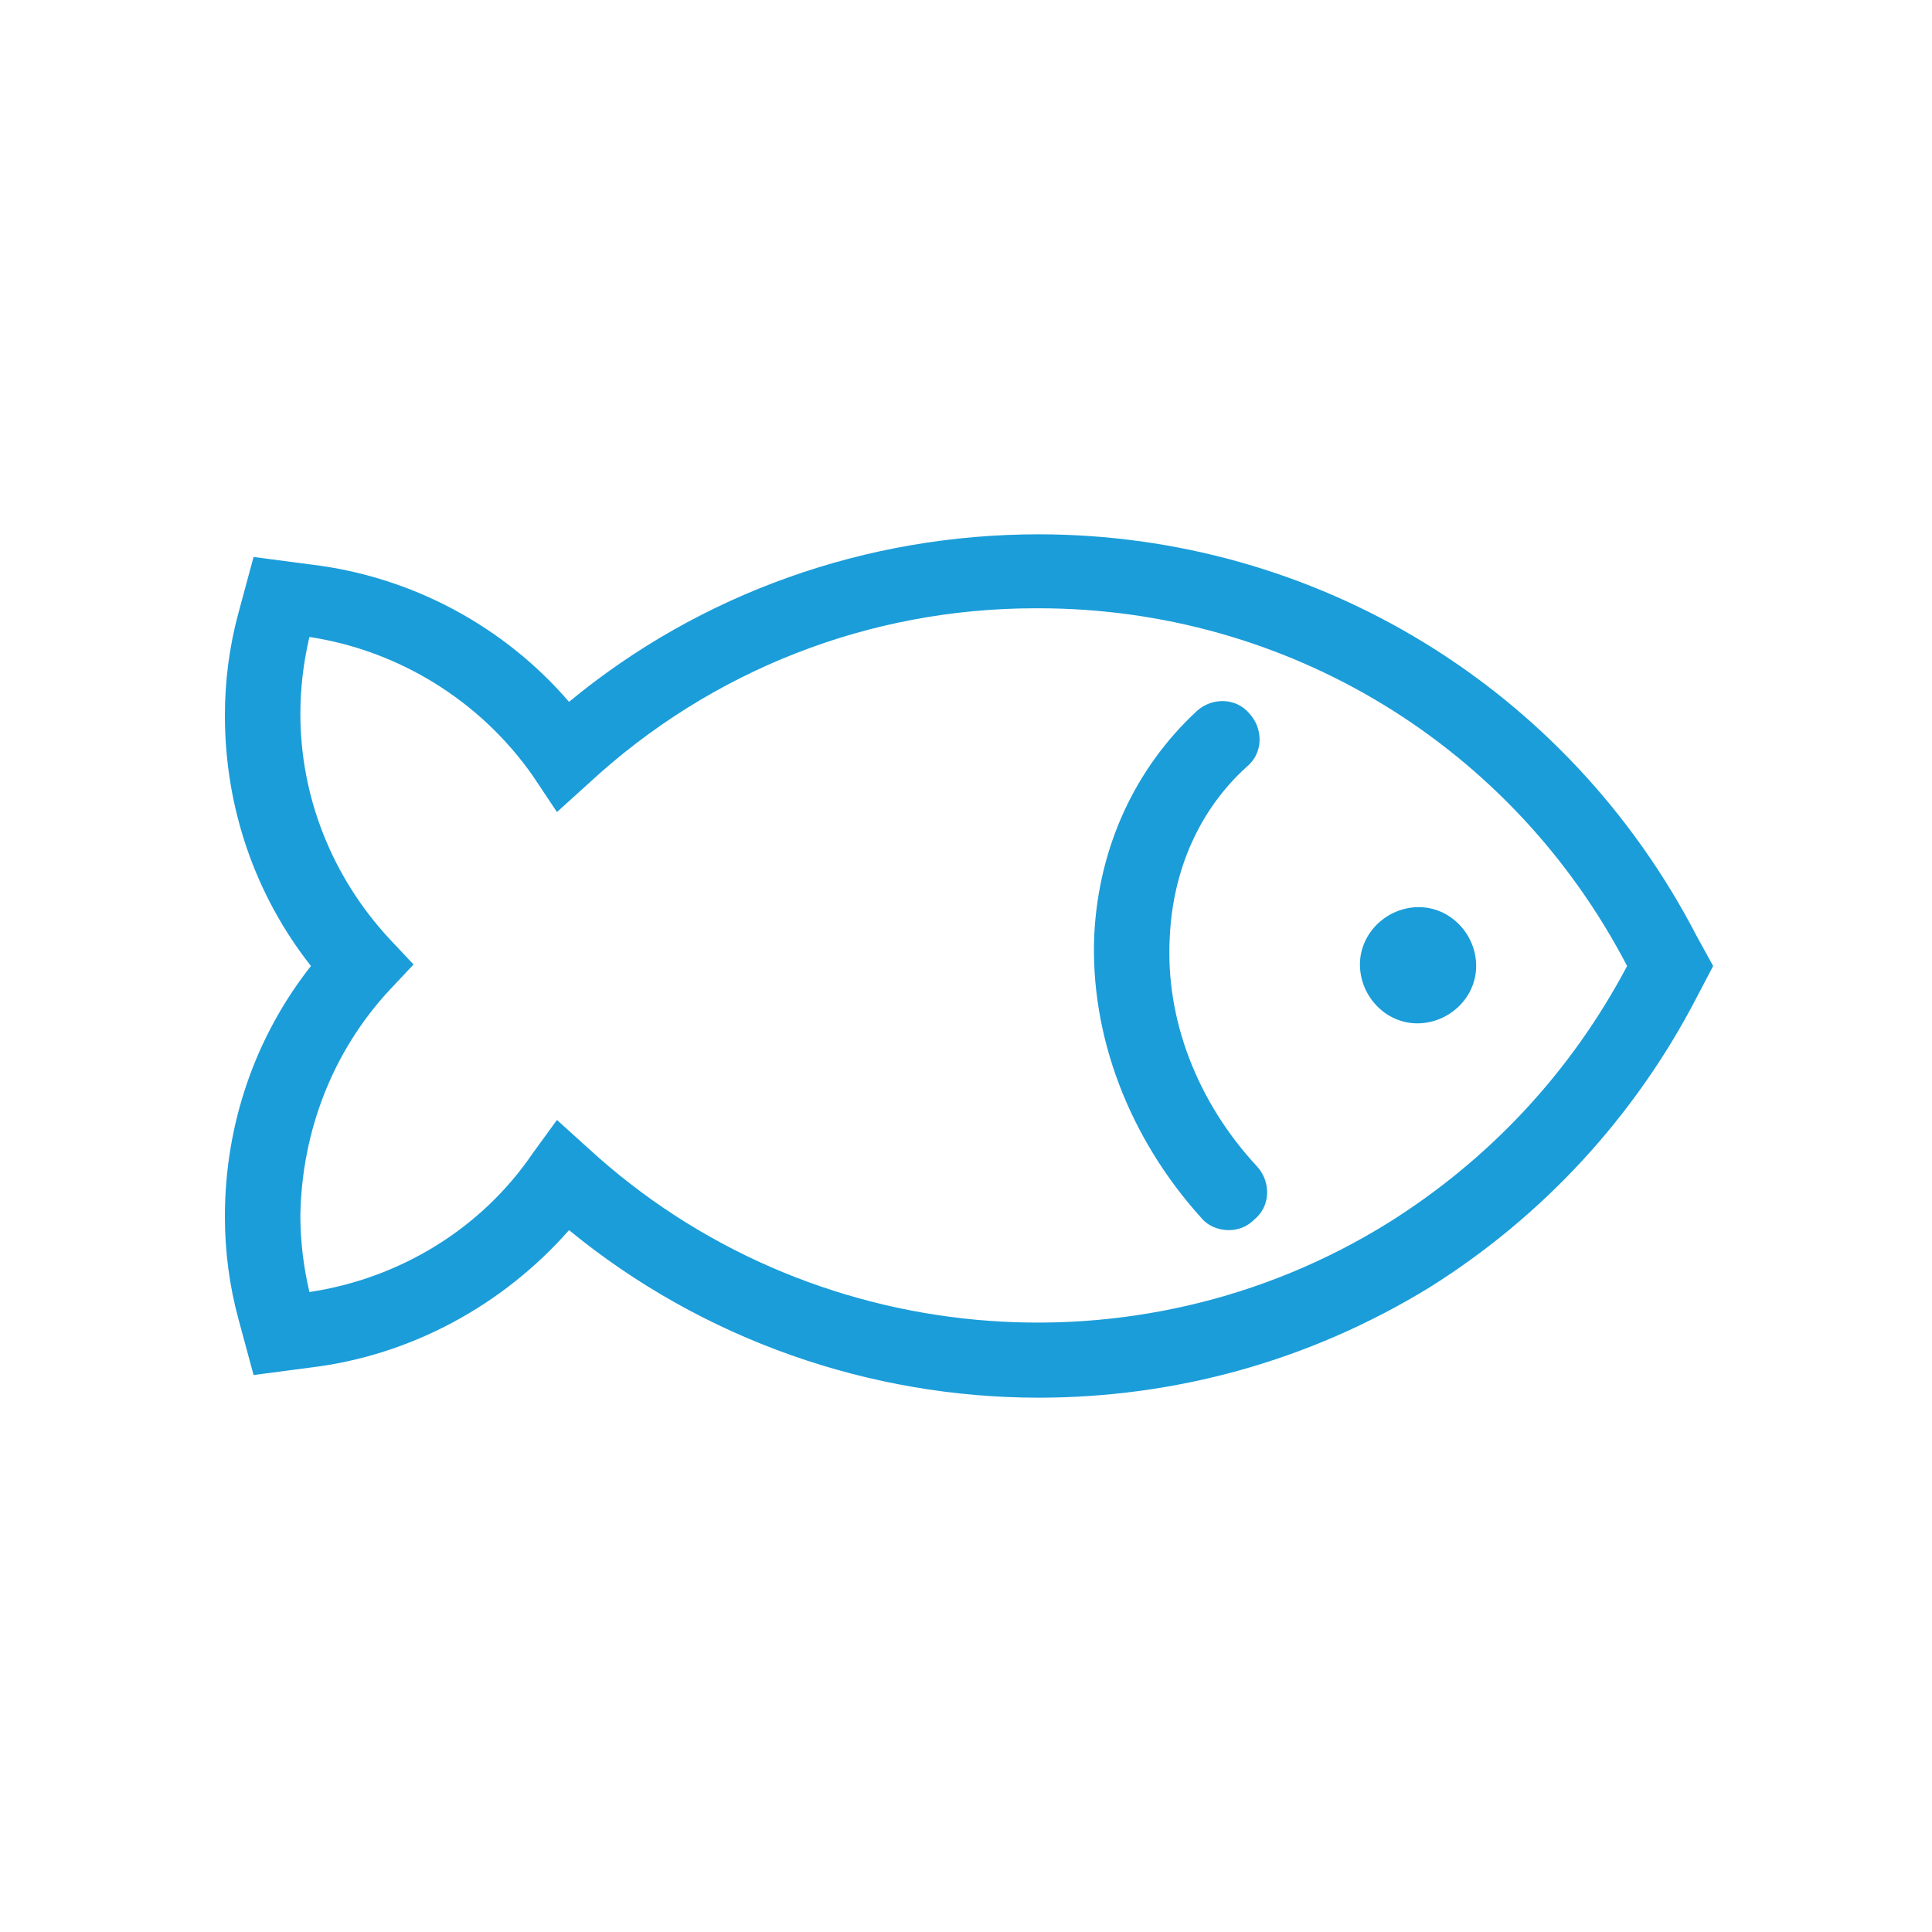 <?xml version="1.0" encoding="utf-8"?>
<!-- Generator: Adobe Illustrator 25.2.3, SVG Export Plug-In . SVG Version: 6.00 Build 0)  -->
<svg version="1.1" id="Layer_1" xmlns="http://www.w3.org/2000/svg" xmlns:xlink="http://www.w3.org/1999/xlink" x="0px" y="0px"
	 viewBox="0 0 128 128" style="enable-background:new 0 0 128 128;" xml:space="preserve">
<style type="text/css">
	.st0{fill:#1B9DD9;}
</style>
<g id="_4">
	<g>
		<path class="st0" d="M68.8,92.6c-11.1,0-22.2-3.8-31.1-11.1c-4.4,5-10.5,8.3-17.1,9.1l-3.8,0.5l-1-3.7c-0.6-2.2-0.9-4.5-0.9-6.8
			c0-6.1,2-11.9,5.7-16.6c-3.7-4.7-5.7-10.5-5.7-16.6c0-2.3,0.3-4.6,0.9-6.8l1-3.7l3.8,0.5c6.7,0.8,12.8,4.1,17.1,9.1
			c8.7-7.2,19.7-11.1,31.1-11.1c0,0,0,0,0,0c18.4,0,35.1,10.2,43.6,26.6l1.1,2l-1.1,2.1c-4.1,7.9-10.2,14.5-17.7,19.2
			C86.7,90.2,77.8,92.6,68.8,92.6z M36.9,74.2l2.1,1.9C53.5,89.4,75.3,91.4,92,81c6.7-4.2,12.1-10,15.8-17
			c-7.6-14.6-22.5-23.7-39-23.7c-0.1,0-0.1,0-0.2,0c-11,0-21.5,4.1-29.6,11.6l-2.1,1.9l-1.6-2.4c-3.5-5-8.9-8.3-14.8-9.2
			c-0.4,1.7-0.6,3.4-0.6,5.1c0,5.5,2.1,10.8,5.9,14.9l1.6,1.7l-1.6,1.7c-3.8,4.1-5.8,9.4-5.9,14.9c0,1.7,0.2,3.4,0.6,5.1
			c6-0.9,11.4-4.2,14.8-9.2L36.9,74.2z"/>
	</g>
	<g>
		<path class="st0" d="M94,60.1c-2.1,0-3.9,1.7-3.9,3.8s1.7,3.9,3.8,3.9c2.1,0,3.9-1.7,3.9-3.8c0,0,0,0,0,0
			C97.8,61.9,96.1,60.1,94,60.1z"/>
	</g>
	<g>
		<path class="st0" d="M81.4,81.5c-0.7,0-1.4-0.3-1.8-0.8c-4.8-5.3-7.4-12.1-7.1-18.8c0.3-5.8,2.7-11,6.8-14.8
			c1-0.9,2.6-0.9,3.5,0.2c0.9,1,0.9,2.6-0.2,3.5c-3.1,2.8-4.9,6.8-5.1,11.3c-0.3,5.4,1.8,10.9,5.8,15.2c0.9,1,0.9,2.6-0.2,3.5
			C82.6,81.3,82,81.5,81.4,81.5z"/>
	</g>
</g>
</svg>
